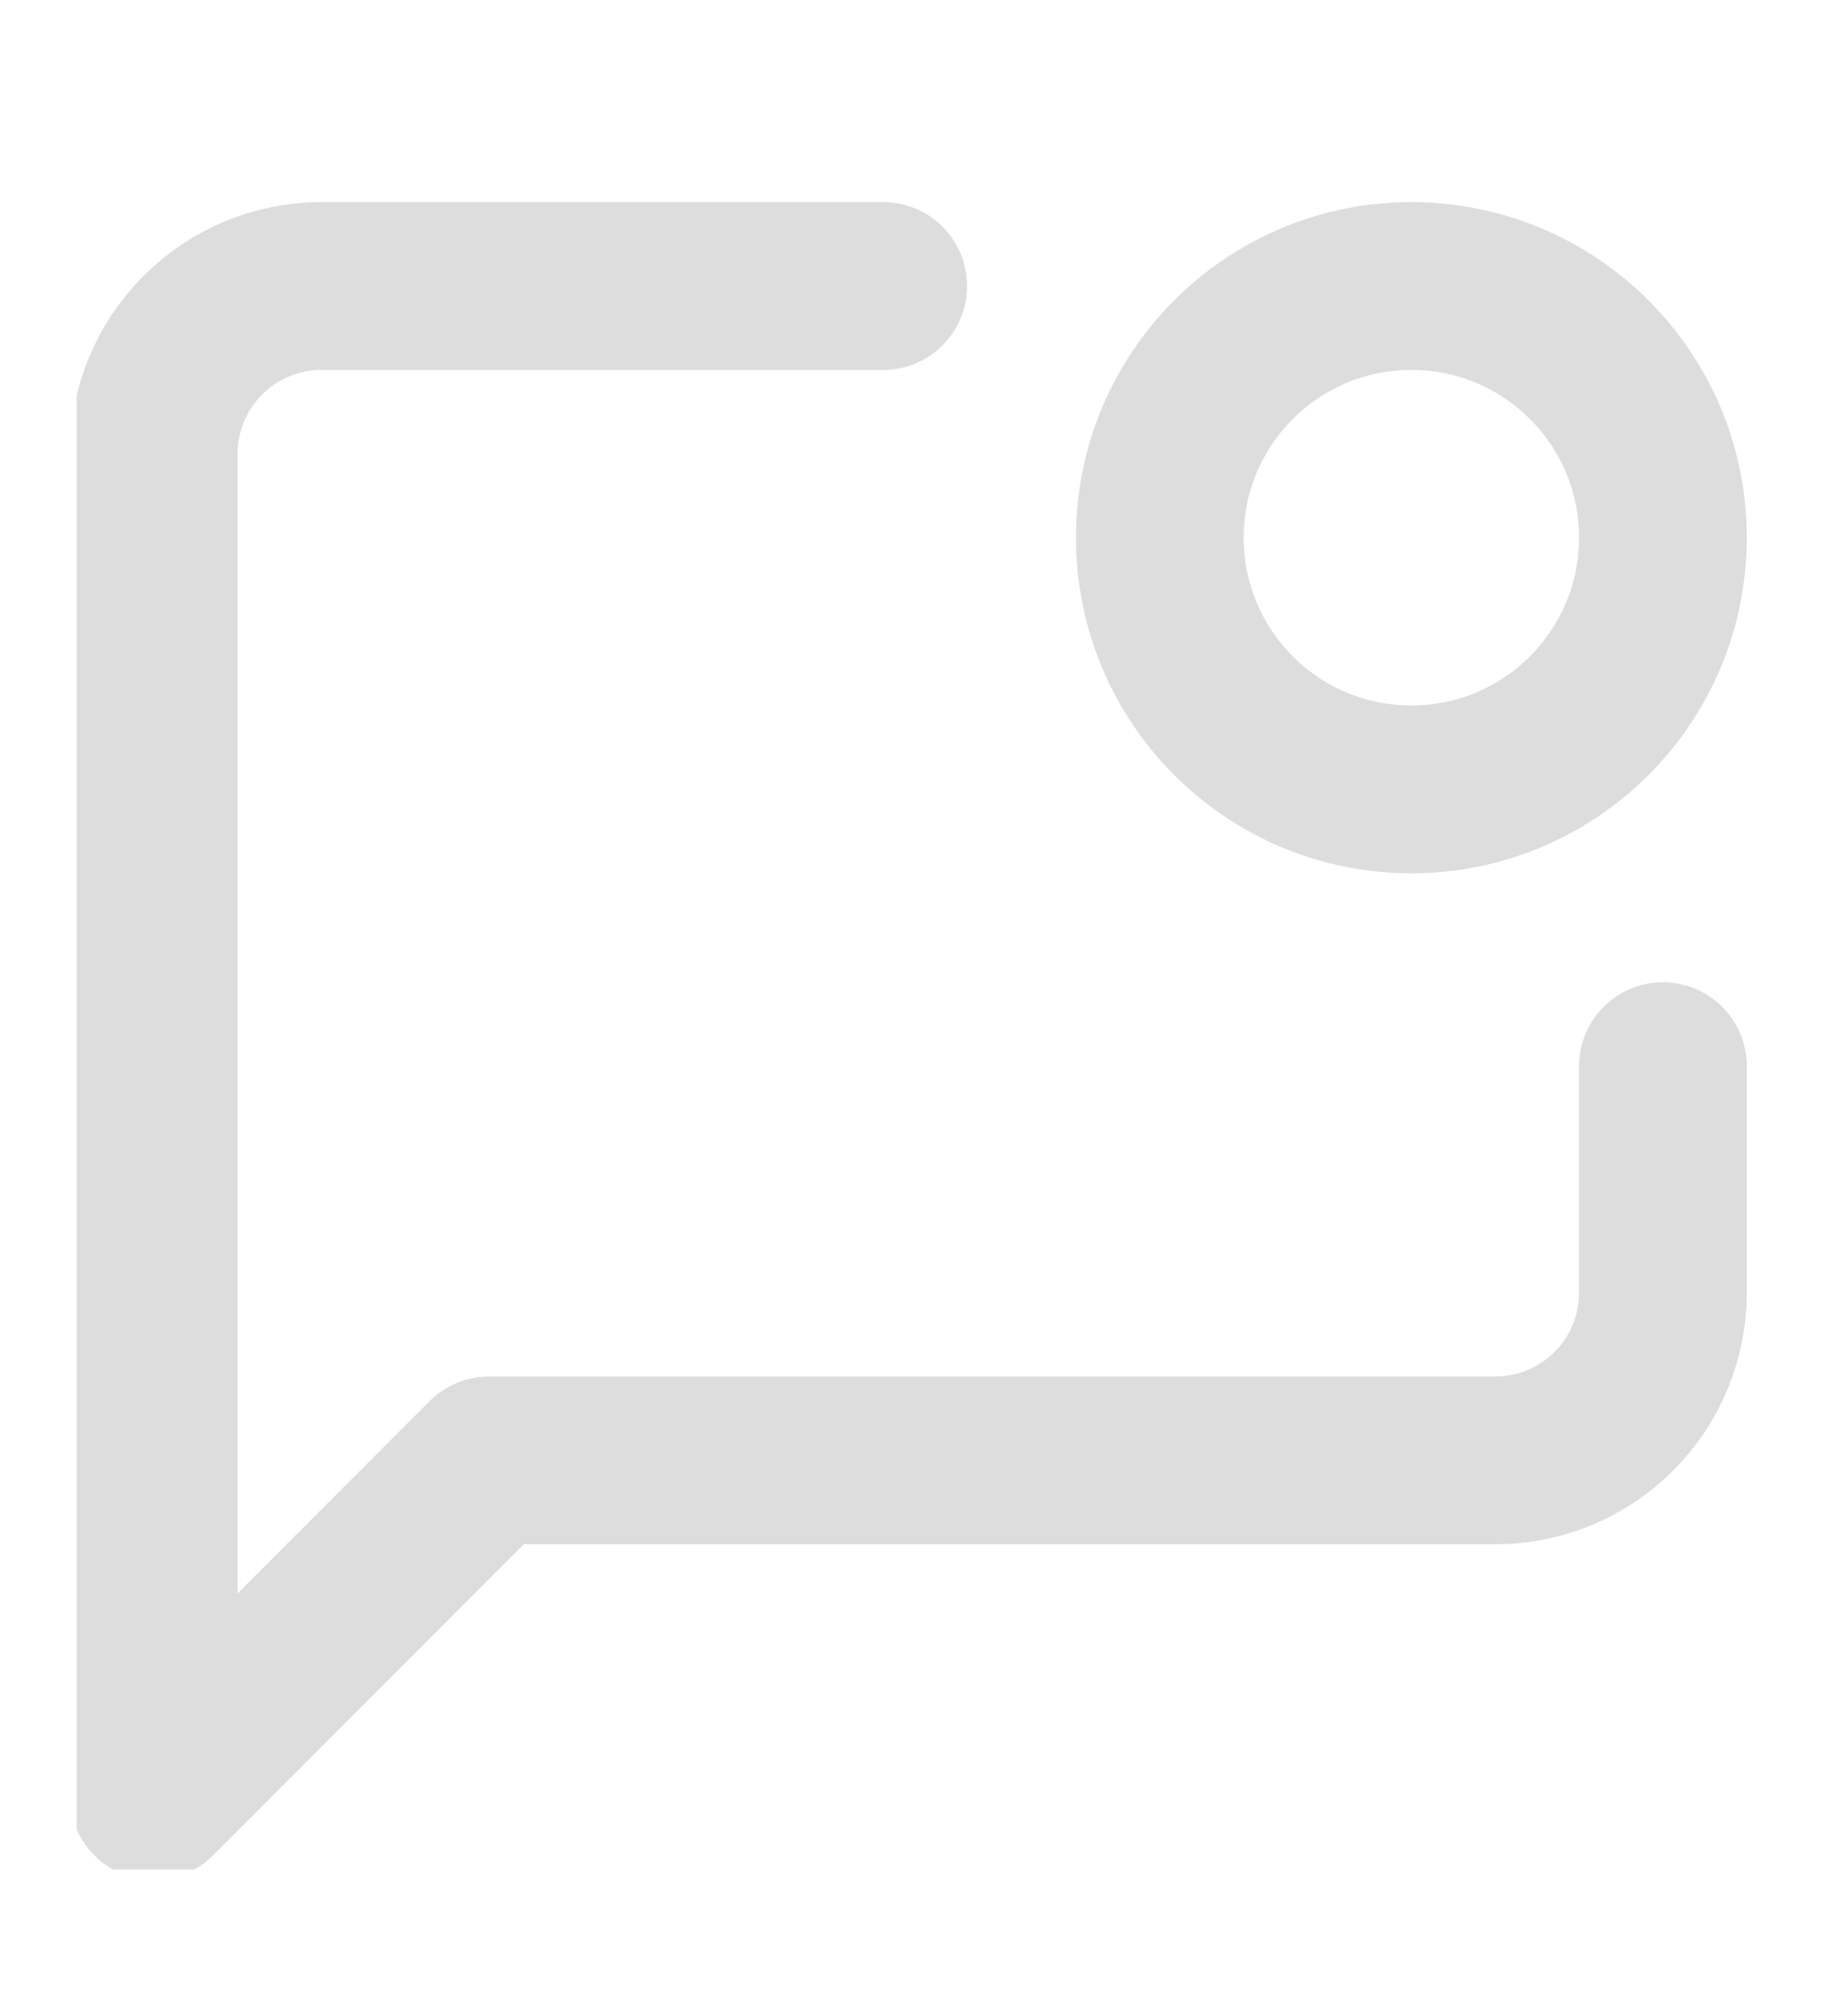<svg width="13" height="14" viewBox="0 0 13 14" fill="none" xmlns="http://www.w3.org/2000/svg">
<g clip-path="url(#clip0_819_1543963)">
<path d="M6.213 2.011H2.261C1.948 2.011 1.648 2.135 1.427 2.357C1.205 2.578 1.081 2.878 1.081 3.191V12.628L3.44 10.268H10.518C10.831 10.268 11.131 10.144 11.352 9.923C11.574 9.702 11.698 9.402 11.698 9.089V7.496M11.698 3.78C11.698 4.758 10.906 5.55 9.928 5.55C8.951 5.55 8.159 4.758 8.159 3.78C8.159 2.803 8.951 2.011 9.928 2.011C10.906 2.011 11.698 2.803 11.698 3.78Z" stroke="#DDDDDD" stroke-width="1.18" stroke-linecap="round" stroke-linejoin="round"/>
</g>
<defs>
<clipPath id="clip0_819_1543963">
<rect width="12.288" height="12.288" fill="white" transform="translate(0.54 0.856)"/>
</clipPath>
</defs>
</svg>
